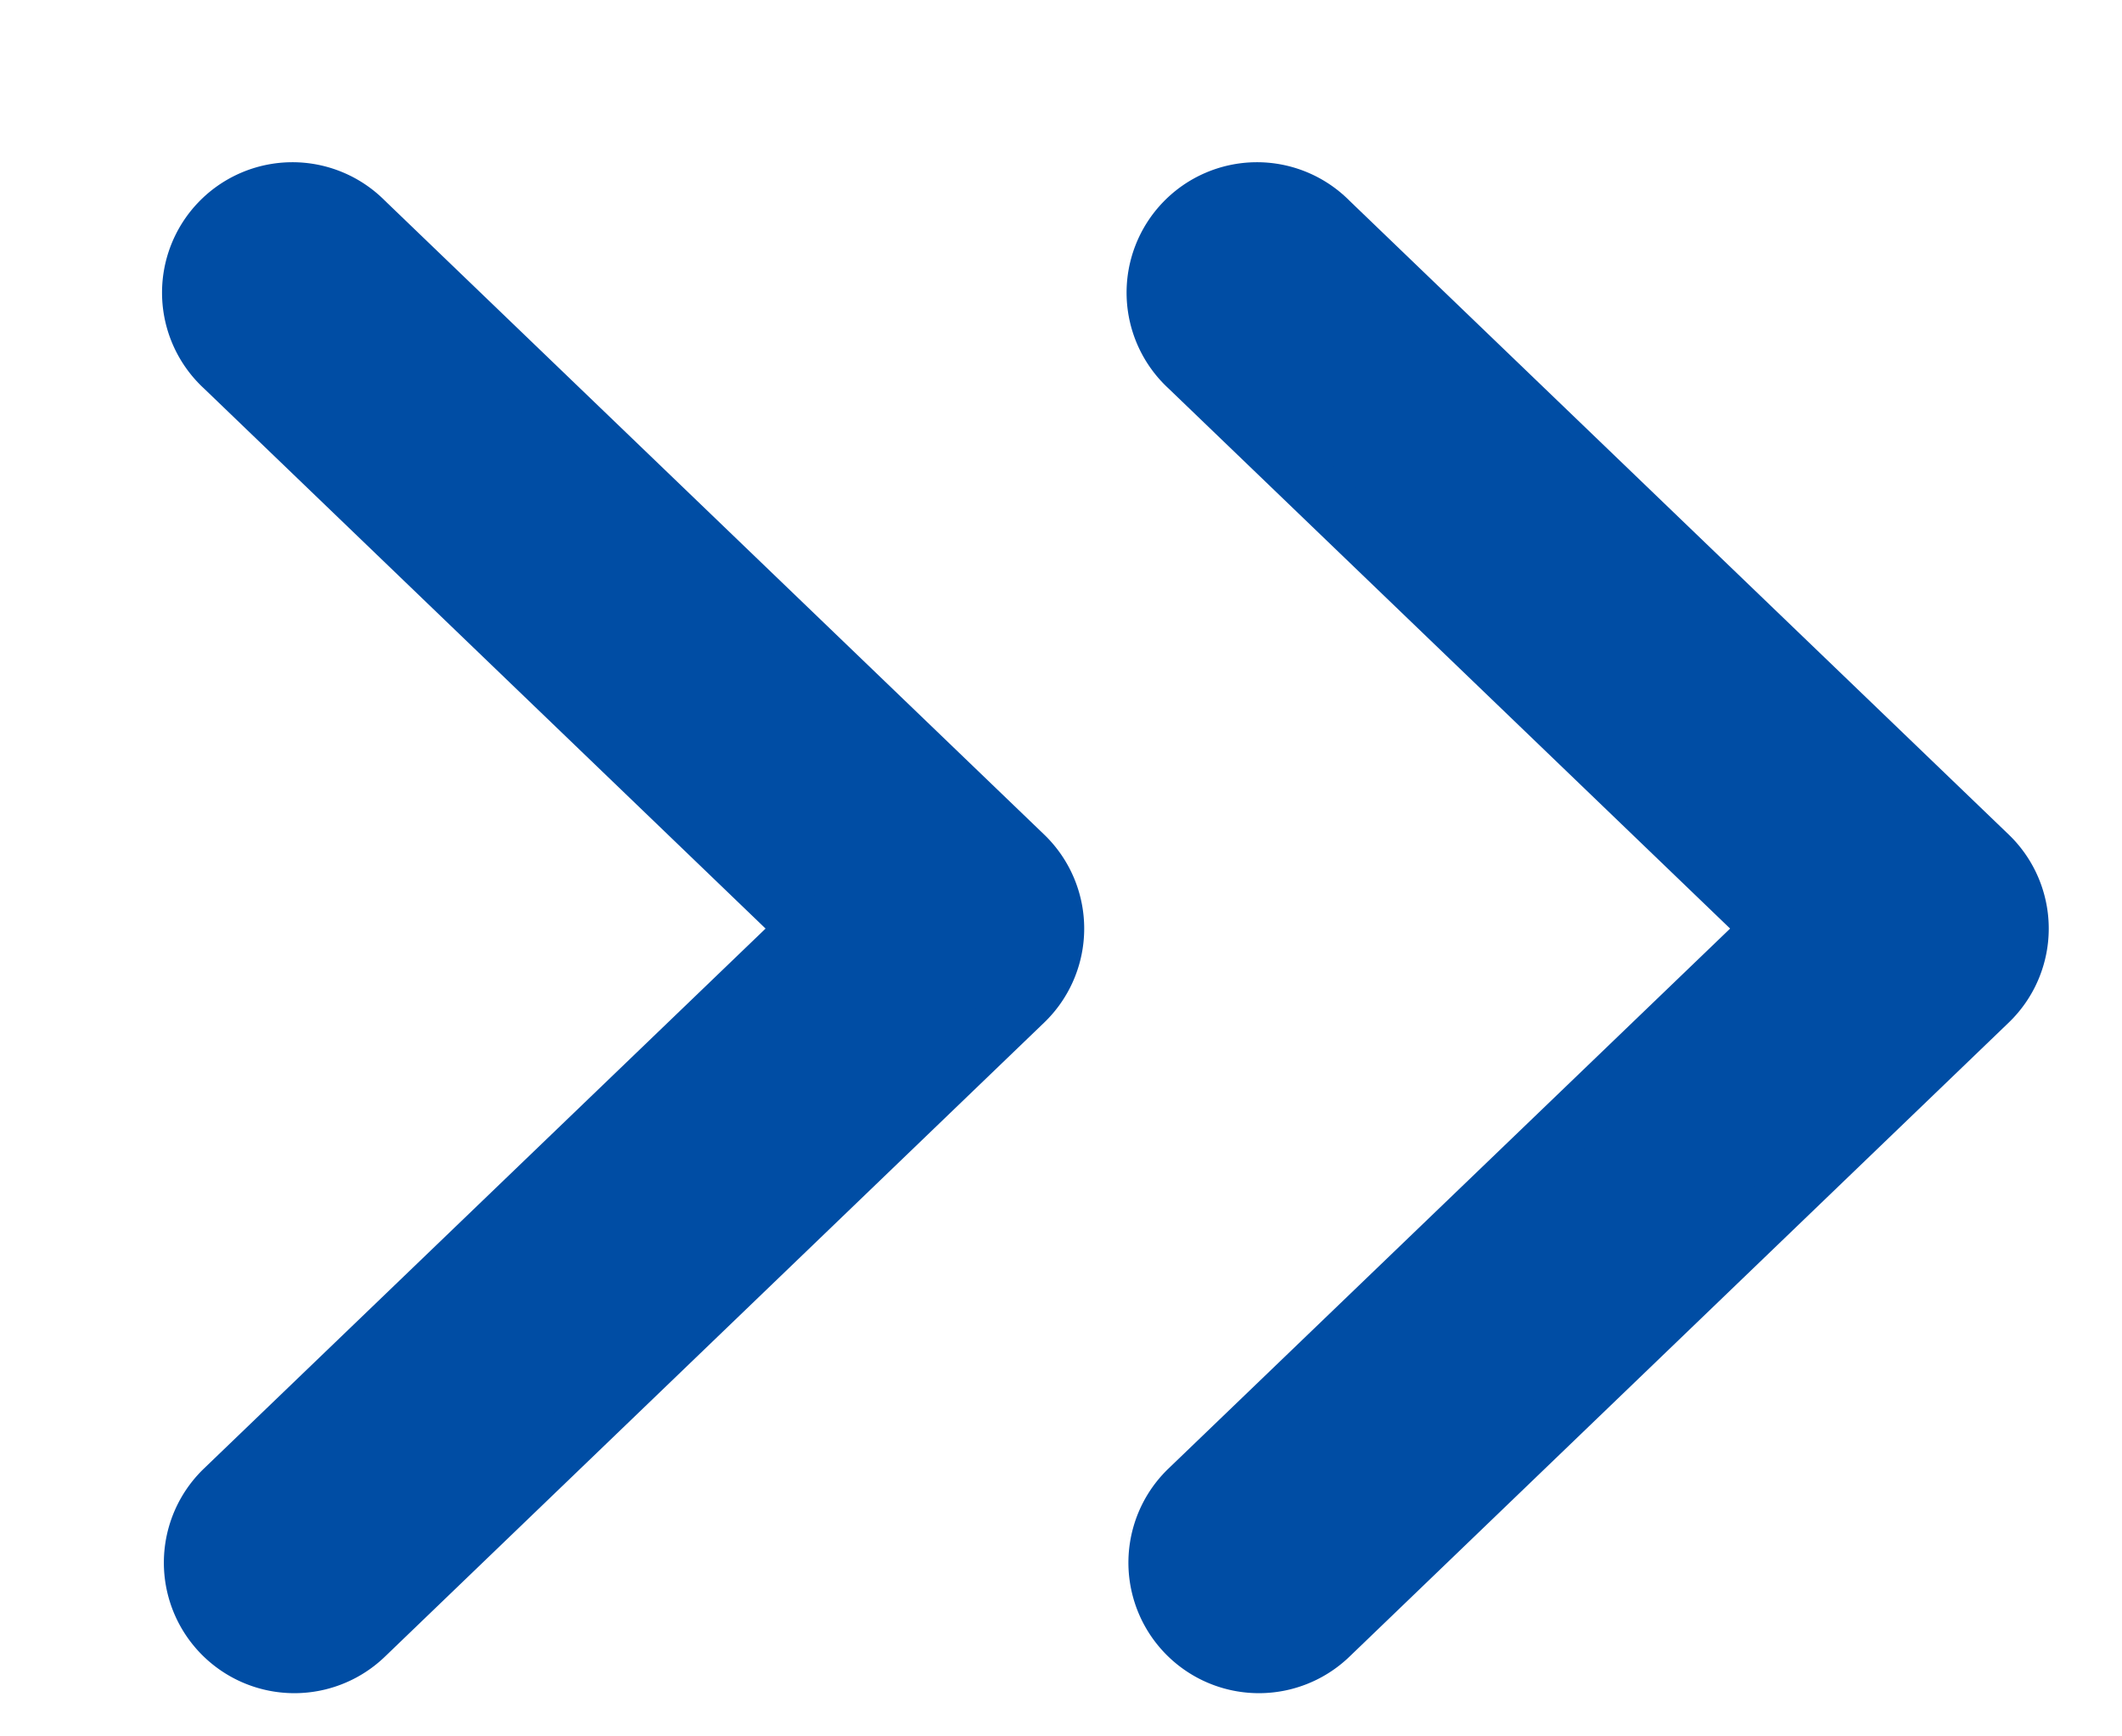 <svg xmlns="http://www.w3.org/2000/svg" width="11" height="9" viewBox="0 0 11 9">
    <g fill="#004DA4" fill-rule="evenodd" stroke="#004DA4" stroke-width=".3">
        <path d="M6.161 7.72a.526.526 0 0 0 .73.759l3.418-3.287a.526.526 0 0 0 0-.758L6.89 1.147a.526.526 0 1 0-.729.758l3.024 2.908L6.161 7.72zM1.161 7.72a.526.526 0 0 0 .73.759l3.418-3.287a.526.526 0 0 0 0-.758L1.89 1.147a.526.526 0 1 0-.729.758l3.024 2.908L1.161 7.72z"/>
    </g>
</svg>
